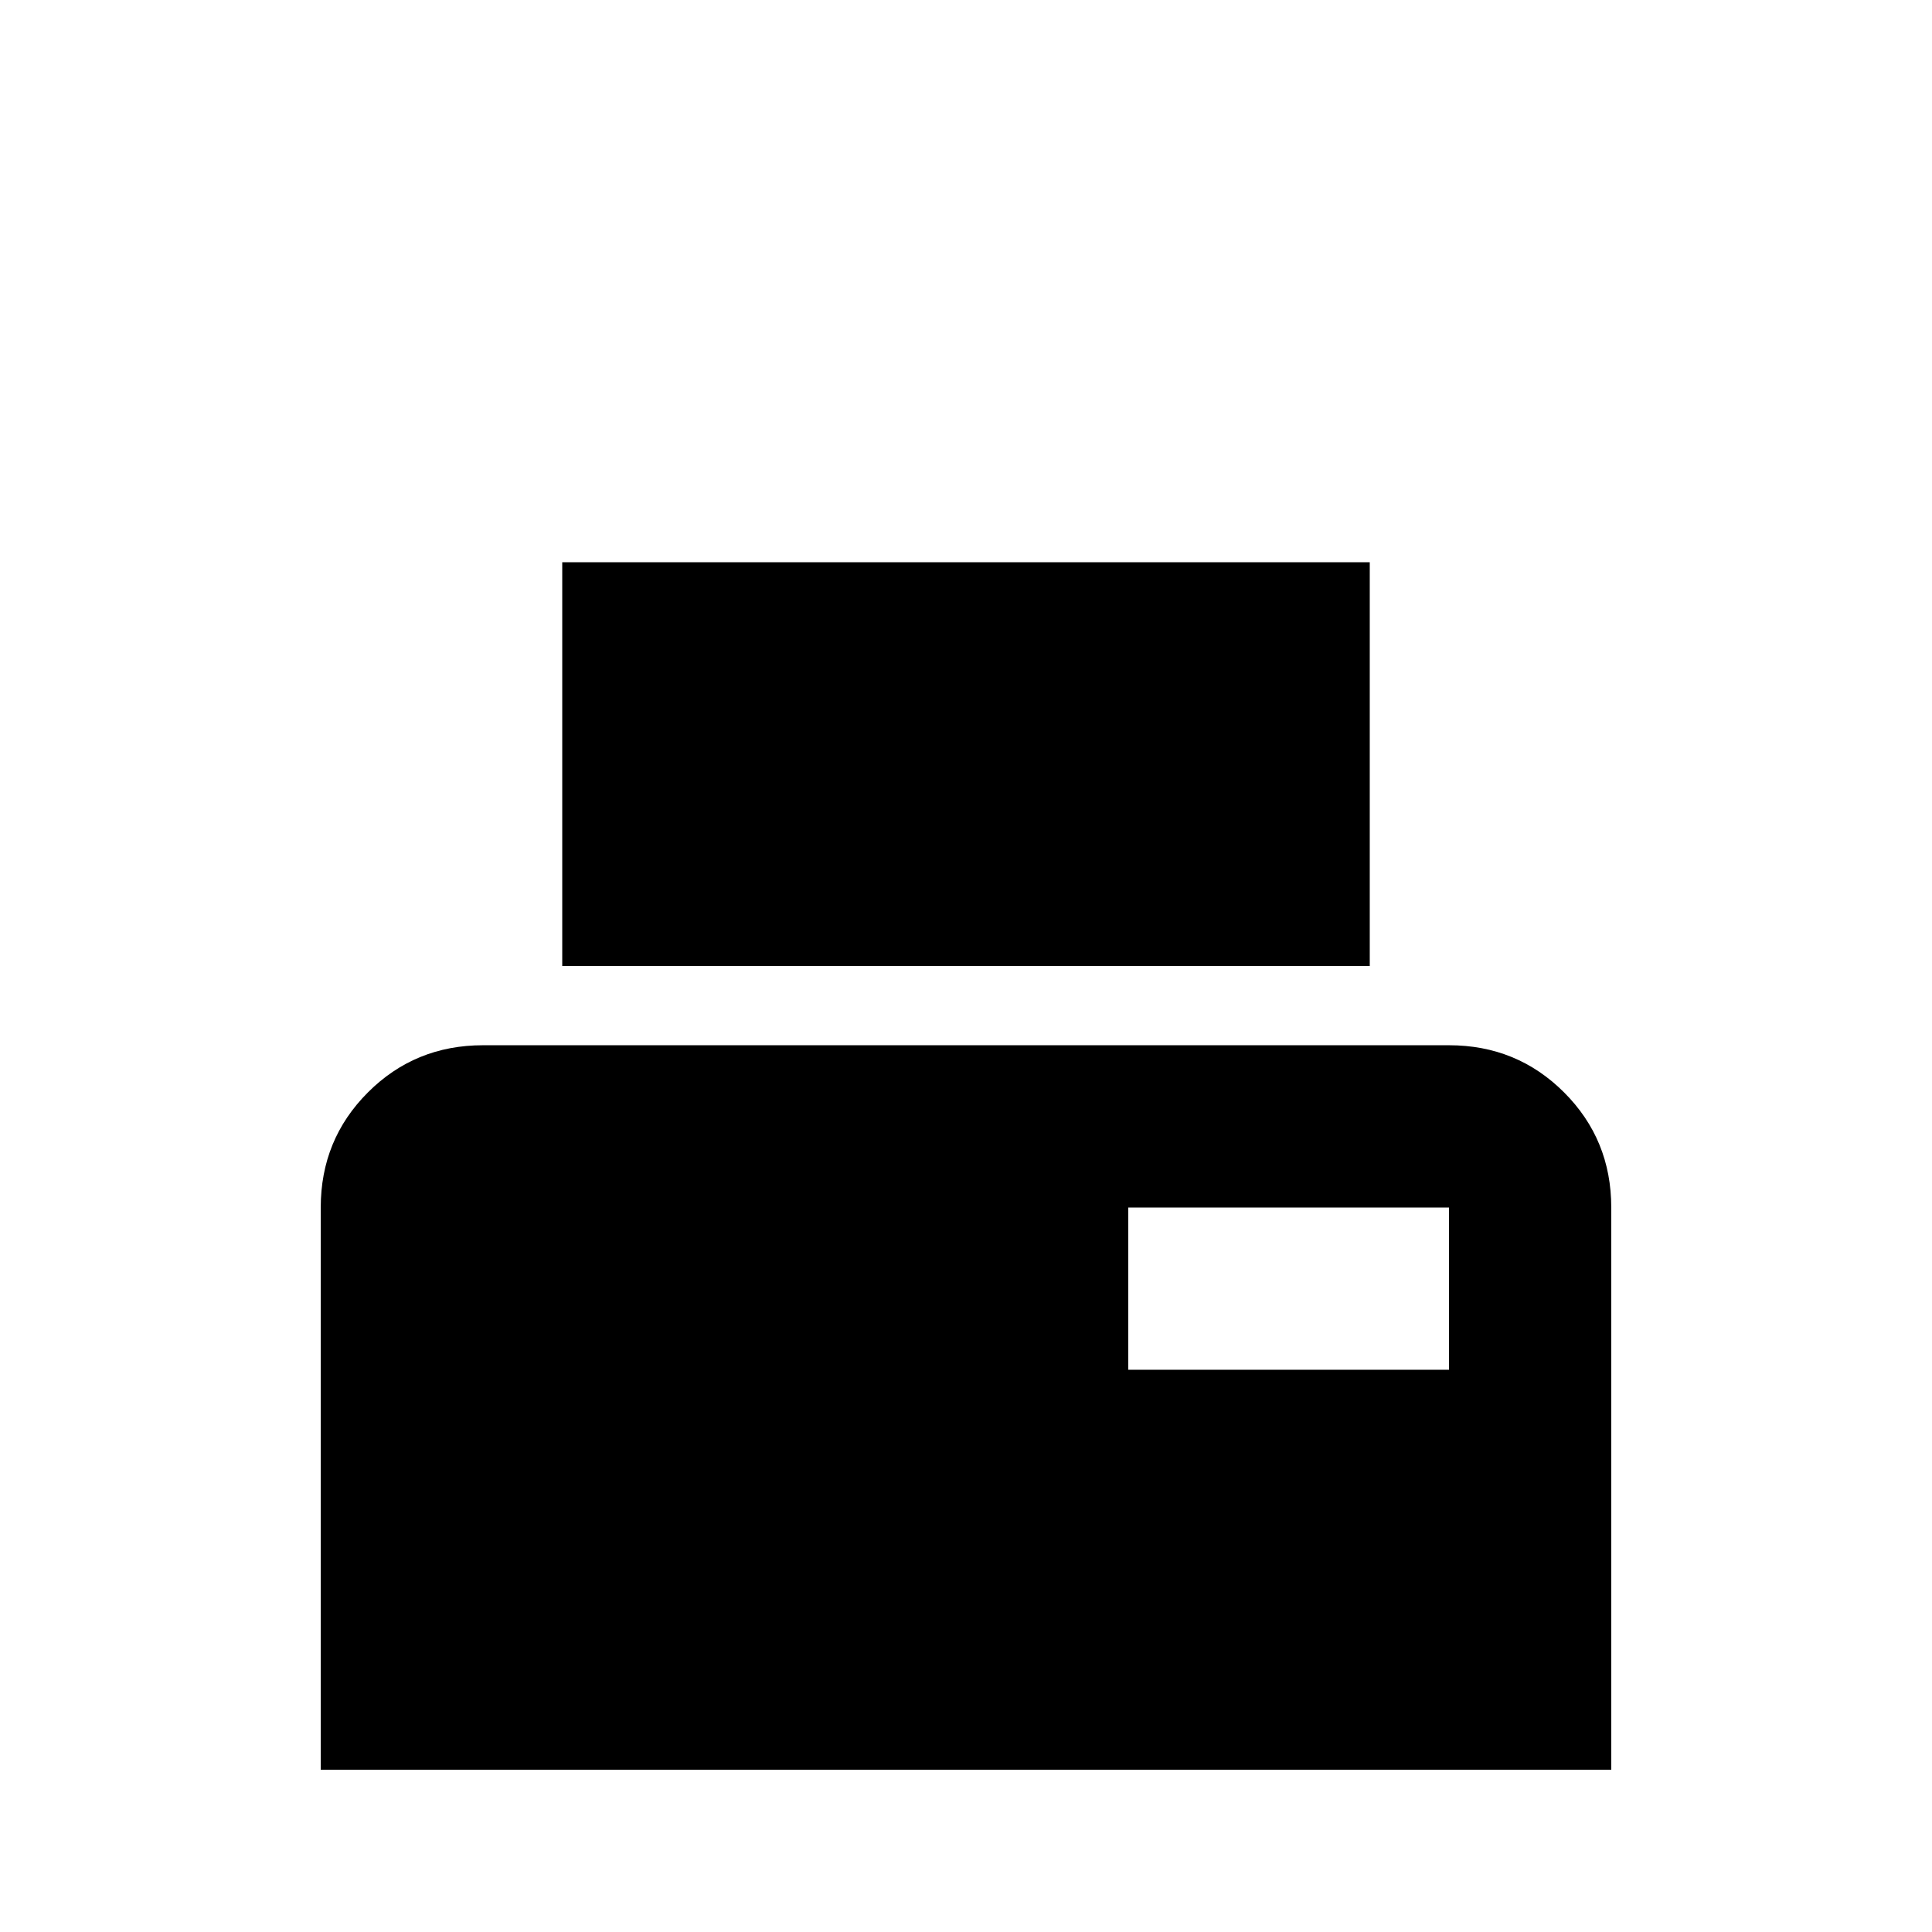 <svg xmlns="http://www.w3.org/2000/svg" viewBox="0 -512 512 512">
	<path fill="#000000" d="M384 -235H128Q110 -235 97.5 -222.5Q85 -210 85 -192V-43H427V-192Q427 -210 414.5 -222.5Q402 -235 384 -235ZM384 -149H299V-192H384ZM363 -256H149V-363H363Z"/>
</svg>